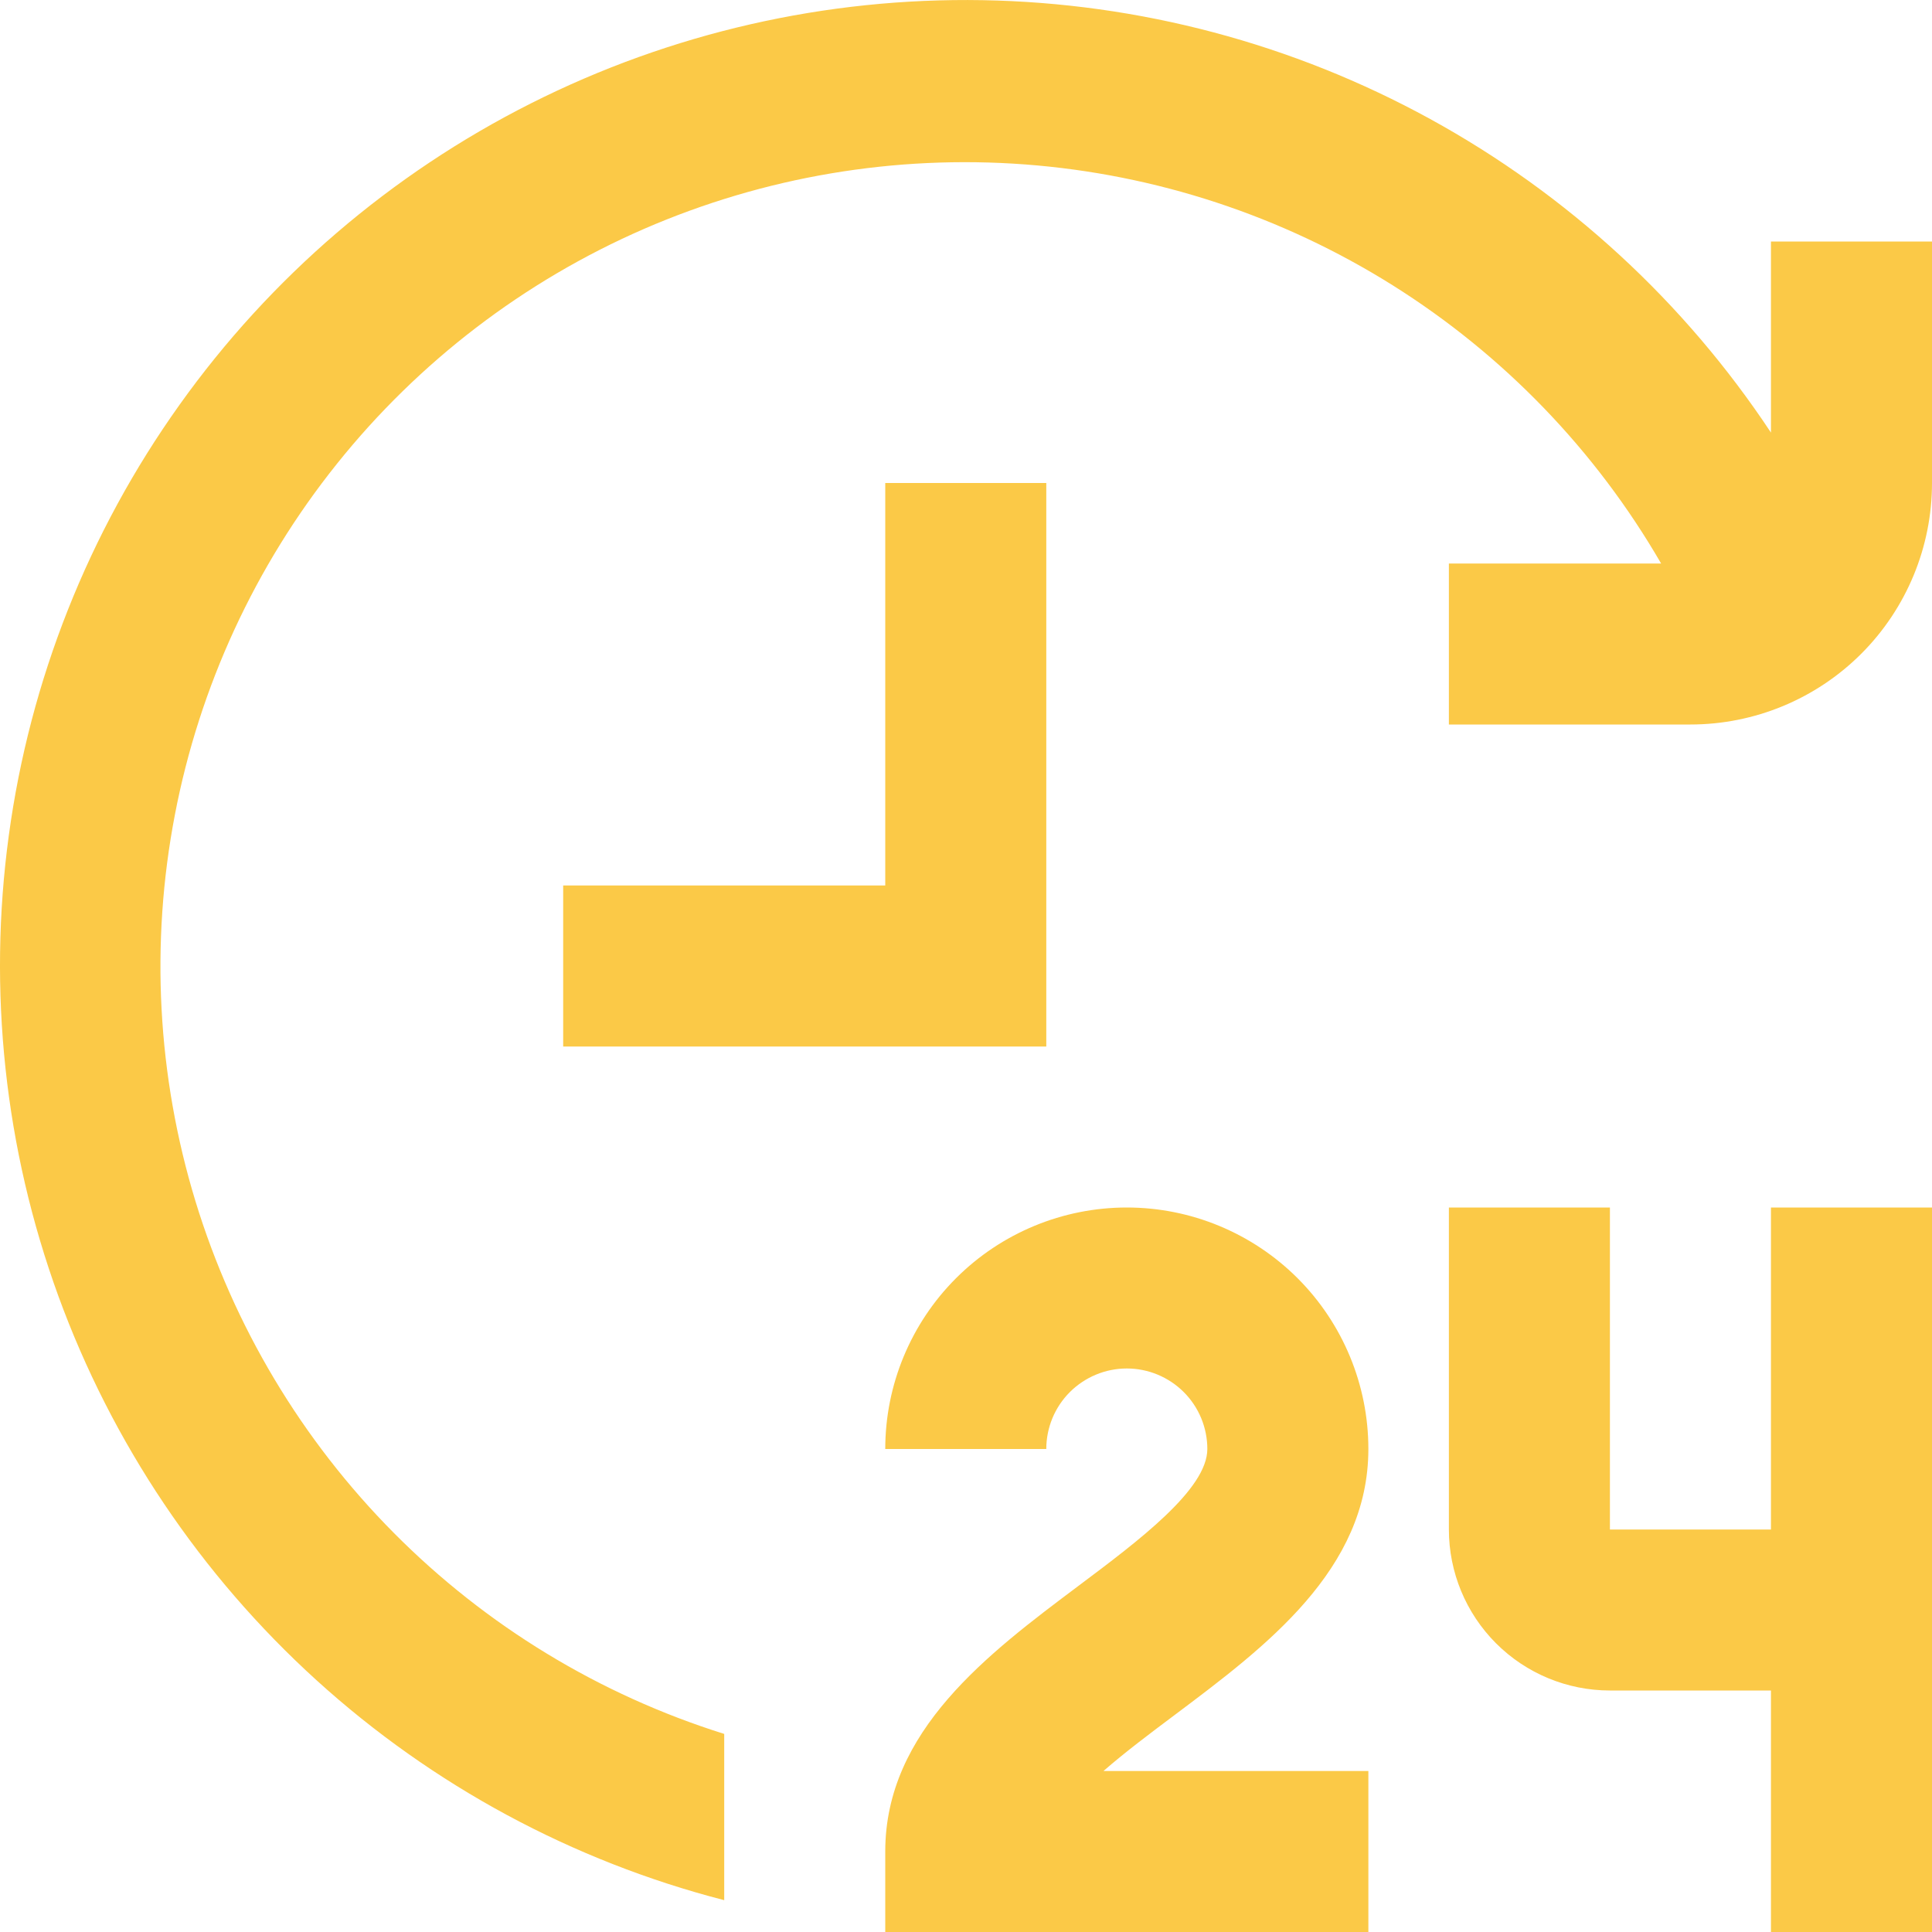 <svg width="34" height="34" viewBox="0 0 34 34" fill="none" xmlns="http://www.w3.org/2000/svg">
<path d="M34 4.25V8.5C34 9.627 33.552 10.708 32.755 11.505C31.958 12.302 30.876 12.75 29.749 12.75H25.498V9.917H29.233C28.08 7.925 26.458 6.244 24.508 5.02C22.558 3.797 20.339 3.067 18.043 2.894C15.747 2.721 13.444 3.111 11.332 4.029C9.221 4.948 7.366 6.367 5.928 8.164C4.489 9.961 3.51 12.082 3.077 14.342C2.643 16.603 2.768 18.935 3.439 21.137C4.111 23.338 5.309 25.343 6.931 26.977C8.552 28.611 10.548 29.825 12.745 30.514V33.44C10.075 32.751 7.613 31.423 5.571 29.57C3.53 27.717 1.97 25.395 1.026 22.805C0.083 20.215 -0.217 17.434 0.155 14.702C0.526 11.971 1.557 9.37 3.158 7.126C4.758 4.881 6.882 3.06 9.344 1.819C11.806 0.578 14.533 -0.045 17.29 0.003C20.047 0.051 22.751 0.768 25.168 2.094C27.586 3.42 29.644 5.314 31.166 7.613V4.25H34ZM24.081 25.5C24.081 24.373 23.633 23.292 22.836 22.495C22.038 21.698 20.957 21.25 19.83 21.25C18.702 21.25 17.621 21.698 16.824 22.495C16.027 23.292 15.579 24.373 15.579 25.5H18.413C18.413 25.124 18.562 24.764 18.828 24.498C19.094 24.233 19.454 24.083 19.83 24.083C20.206 24.083 20.566 24.233 20.832 24.498C21.098 24.764 21.247 25.124 21.247 25.5C21.247 26.208 20.042 27.112 18.98 27.908C17.386 29.104 15.579 30.458 15.579 32.583V34H24.081V31.167H19.419C19.803 30.832 20.253 30.495 20.68 30.175C22.274 28.979 24.081 27.625 24.081 25.5ZM31.166 26.917H28.332V21.25H25.498V26.917C25.498 27.668 25.797 28.389 26.328 28.92C26.859 29.451 27.58 29.75 28.332 29.75H31.166V34H34V21.25H31.166V26.917ZM18.413 8.5H15.579V15.583H9.911V18.417H18.413V8.5Z" fill="#FBC947"/>
</svg>
